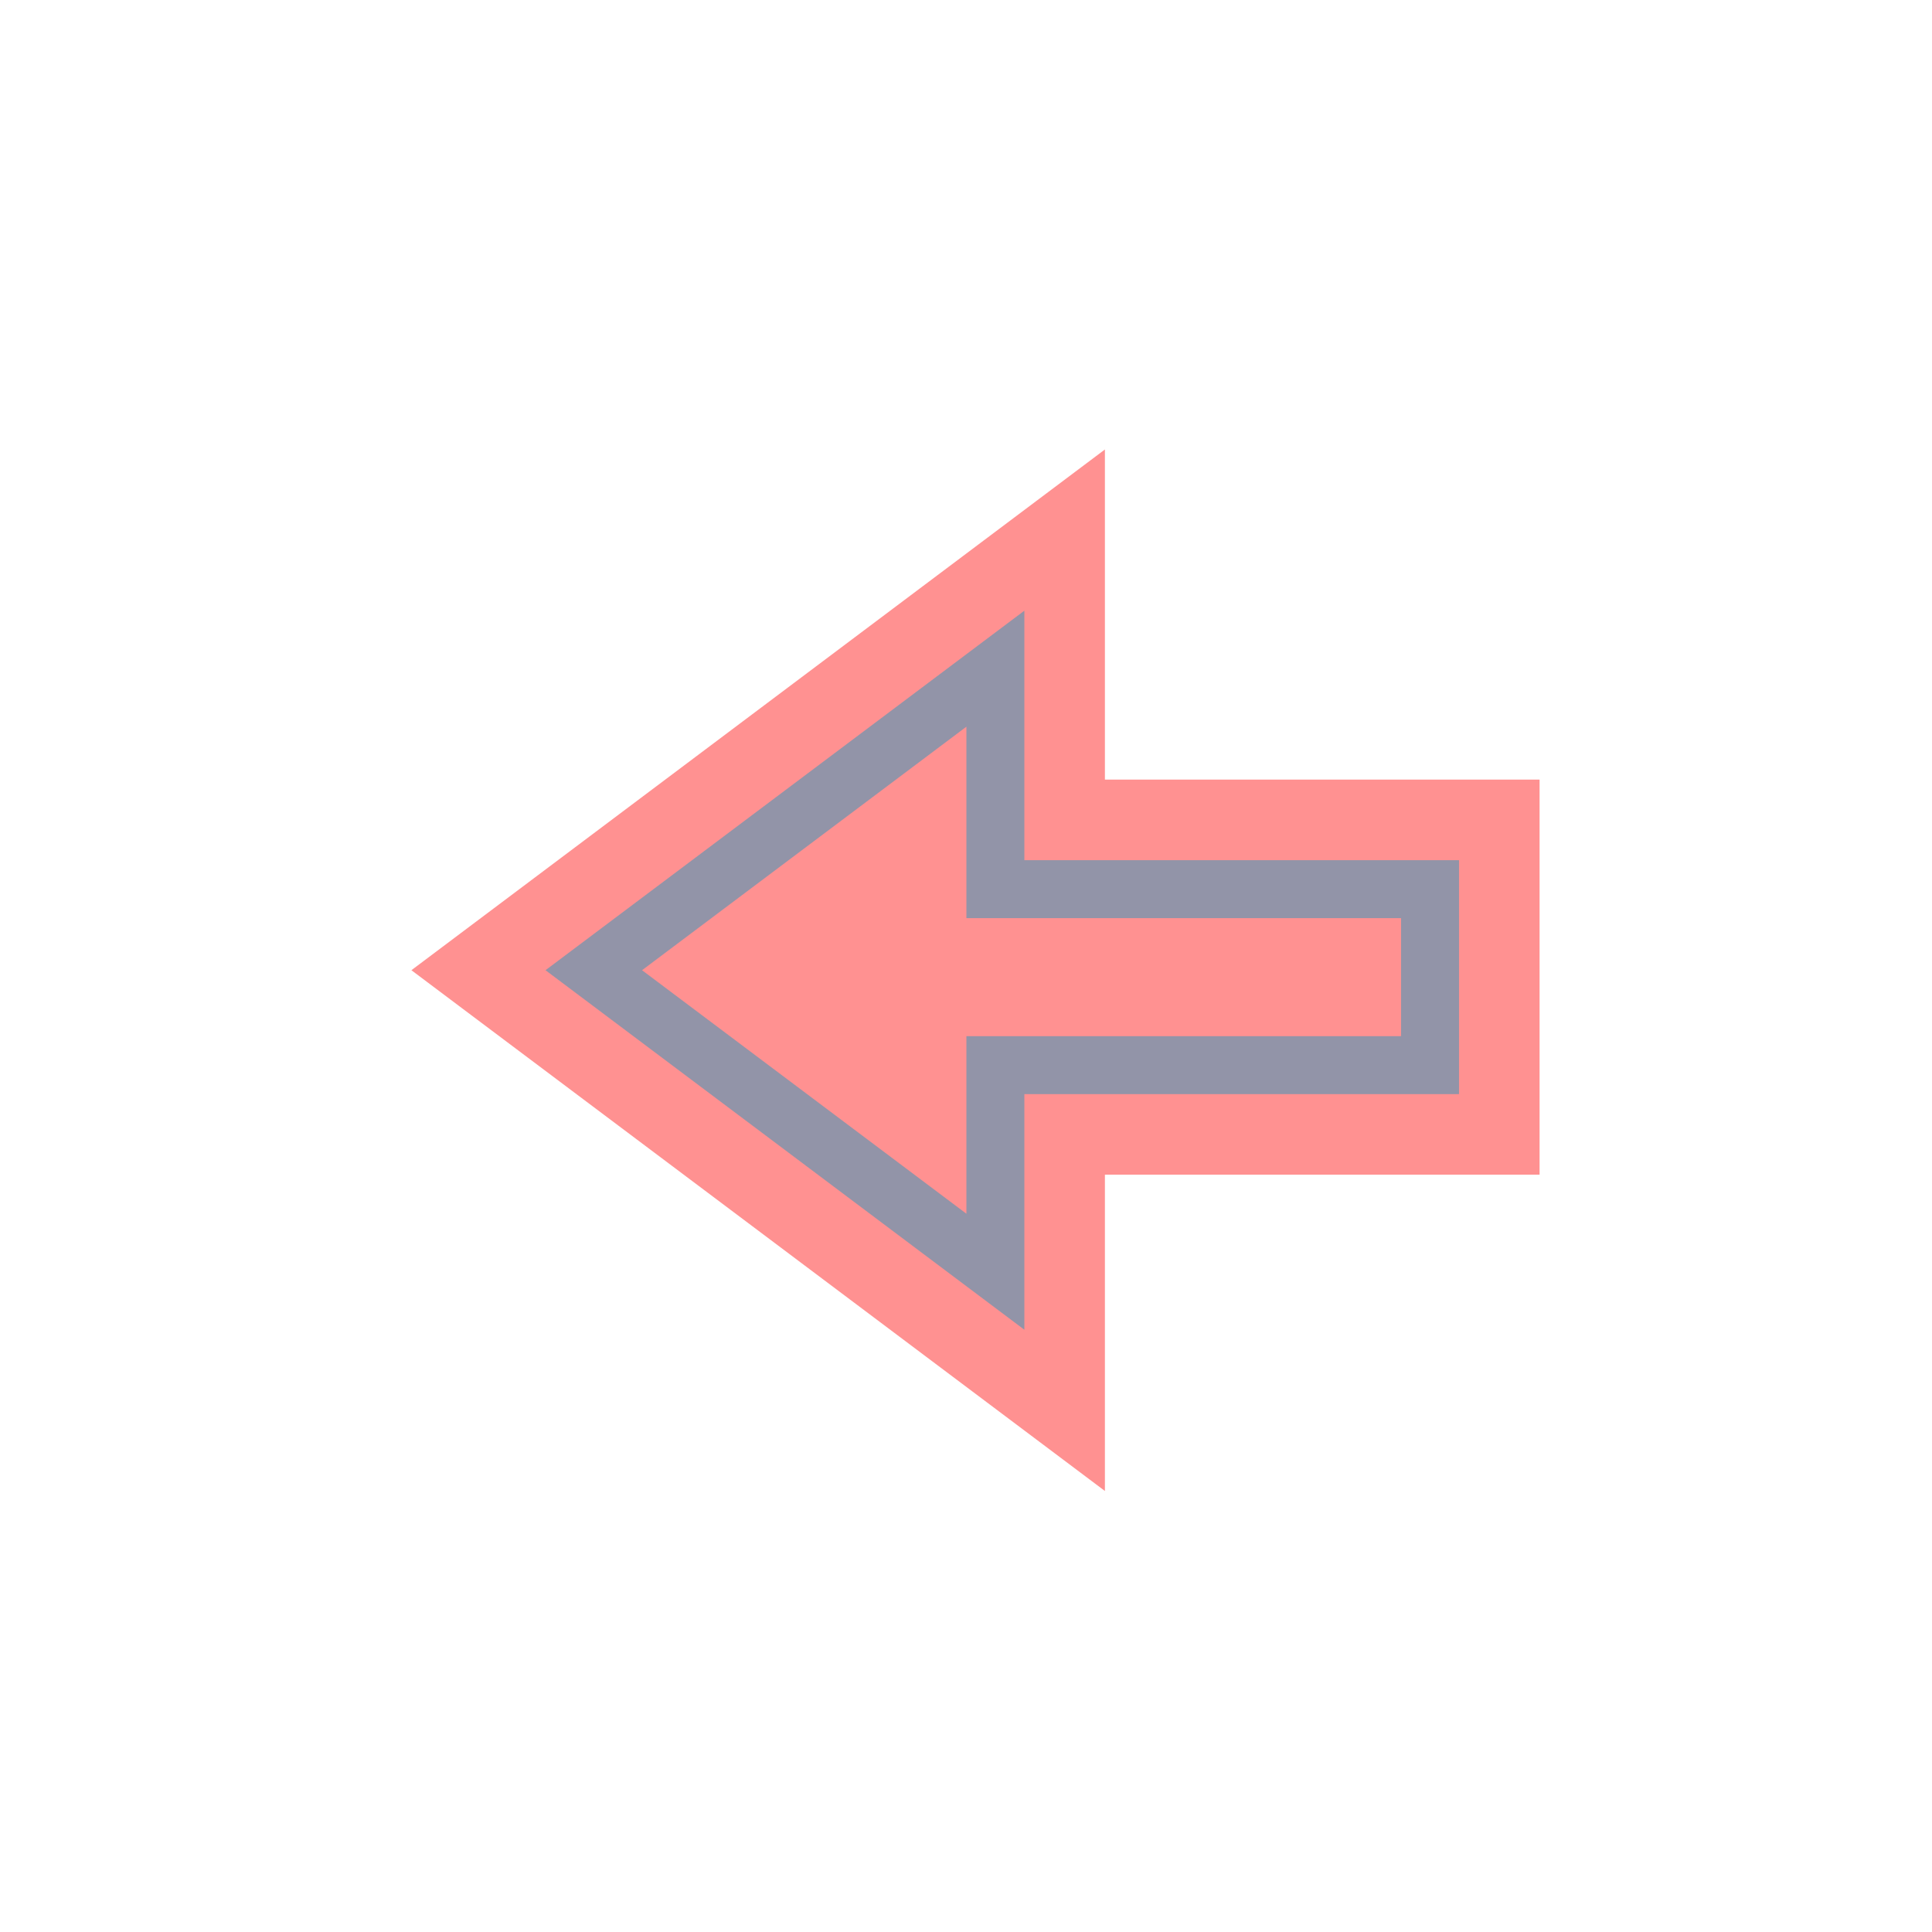 <?xml version="1.0" encoding="UTF-8" standalone="no"?>
<svg
   xmlns:dc="http://purl.org/dc/elements/1.1/"
   xmlns:cc="http://creativecommons.org/ns#"
   xmlns:rdf="http://www.w3.org/1999/02/22-rdf-syntax-ns#"
   xmlns:svg="http://www.w3.org/2000/svg"
   xmlns="http://www.w3.org/2000/svg"
   xmlns:sodipodi="http://sodipodi.sourceforge.net/DTD/sodipodi-0.dtd"
   xmlns:inkscape="http://www.inkscape.org/namespaces/inkscape"
   width="100"
   height="100"
   viewBox="0 0 100 100"
   version="1.1"
   id="svg8"
   sodipodi:docname="Left_sustain.svg"
   inkscape:export-filename="/home/eirexe/Project Heartbeat/Project Heartbeat/graphics/notes/xbox/A.png"
   inkscape:export-xdpi=""
   inkscape:export-ydpi=""
   inkscape:version="1.0 (4035a4fb49, 2020-05-01)">
  <defs
     id="defs2">
    <inkscape:path-effect
       update_on_knot_move="true"
       attempt_force_join="true"
       miter_limit="4"
       offset="-1.5"
       unit="mm"
       linejoin_type="miter"
       lpeversion="1"
       is_visible="true"
       id="path-effect838"
       effect="offset" />
    <clipPath
       id="clipPath4597"
       clipPathUnits="userSpaceOnUse">
      <path
         inkscape:connector-curvature="0"
         id="path4599"
         style="fill:#87d639;fill-opacity:1;fill-rule:evenodd;stroke:#000000;stroke-width:0.265;stroke-linecap:butt;stroke-linejoin:miter;stroke-miterlimit:4;stroke-dasharray:none;stroke-opacity:1"
         d="m 143.899,191.062 -1.052,2.656 h 2.155 z m -4.443,6.047 h 2.005 l 0.768,-1.871 h 3.144 l 0.664,1.871 h 2.33 l -3.709,-8.446 h -1.512 z" />
    </clipPath>
  </defs>
  <sodipodi:namedview
     inkscape:document-rotation="0"
     inkscape:window-maximized="0"
     inkscape:window-y="0"
     inkscape:window-x="1920"
     inkscape:window-height="1080"
     inkscape:window-width="2560"
     inkscape:guide-bbox="true"
     showguides="true"
     fit-margin-bottom="0"
     fit-margin-right="0"
     fit-margin-left="0"
     fit-margin-top="0"
     showgrid="false"
     inkscape:current-layer="layer1"
     inkscape:document-units="mm"
     inkscape:cy="69.202198"
     inkscape:cx="1.6154039"
     inkscape:zoom="5.6568542"
     inkscape:pageshadow="2"
     inkscape:pageopacity="0.0"
     borderopacity="1.0"
     bordercolor="#666666"
     pagecolor="#ffffff"
     id="base">
    <sodipodi:guide
       inkscape:locked="false"
       id="guide3724"
       orientation="0,1"
       position="74.751,10.102" />
    <sodipodi:guide
       inkscape:locked="false"
       id="guide3728"
       orientation="1,0"
       position="13.497,10.524" />
  </sodipodi:namedview>
  <g
     id="layer1"
     inkscape:groupmode="layer"
     inkscape:label="Capa 1">
    <path
       inkscape:connector-curvature="0"
       id="main_path"
       d="M 79.688,40.353 H 57.19 V 23.265 L 39.243,36.741 21.294,50.218 39.243,63.694 57.19,77.173 V 60.8 h 22.498 z"
       style="opacity:0.431;vector-effect:none;fill:#ff0000;fill-opacity:1;fill-rule:evenodd;stroke:none;stroke-width:2.077;stroke-linecap:butt;stroke-linejoin:miter;stroke-miterlimit:4;stroke-dasharray:none;stroke-dashoffset:0;stroke-opacity:1" />
    <path
       inkscape:original-d="M 79.688476,40.352558 H 57.19043 V 23.264667 L 39.243164,36.74123 21.293945,50.217792 39.243164,63.694355 57.19043,77.17287 V 60.799824 h 22.498046 z"
       inkscape:path-effect="#path-effect838"
       style="opacity:1;vector-effect:none;fill:none;fill-opacity:1;fill-rule:evenodd;stroke:#9294a8;stroke-width:3;stroke-linecap:butt;stroke-linejoin:miter;stroke-miterlimit:4;stroke-dasharray:none;stroke-dashoffset:0;stroke-opacity:1"
       d="m 51.521,34.611 -8.875,6.664 -11.912,8.943 11.912,8.943 8.875,6.664 V 55.131 H 74.018 V 46.023 H 51.521 Z"
       id="main_path2"
       inkscape:connector-curvature="0" />
  </g>
</svg>
